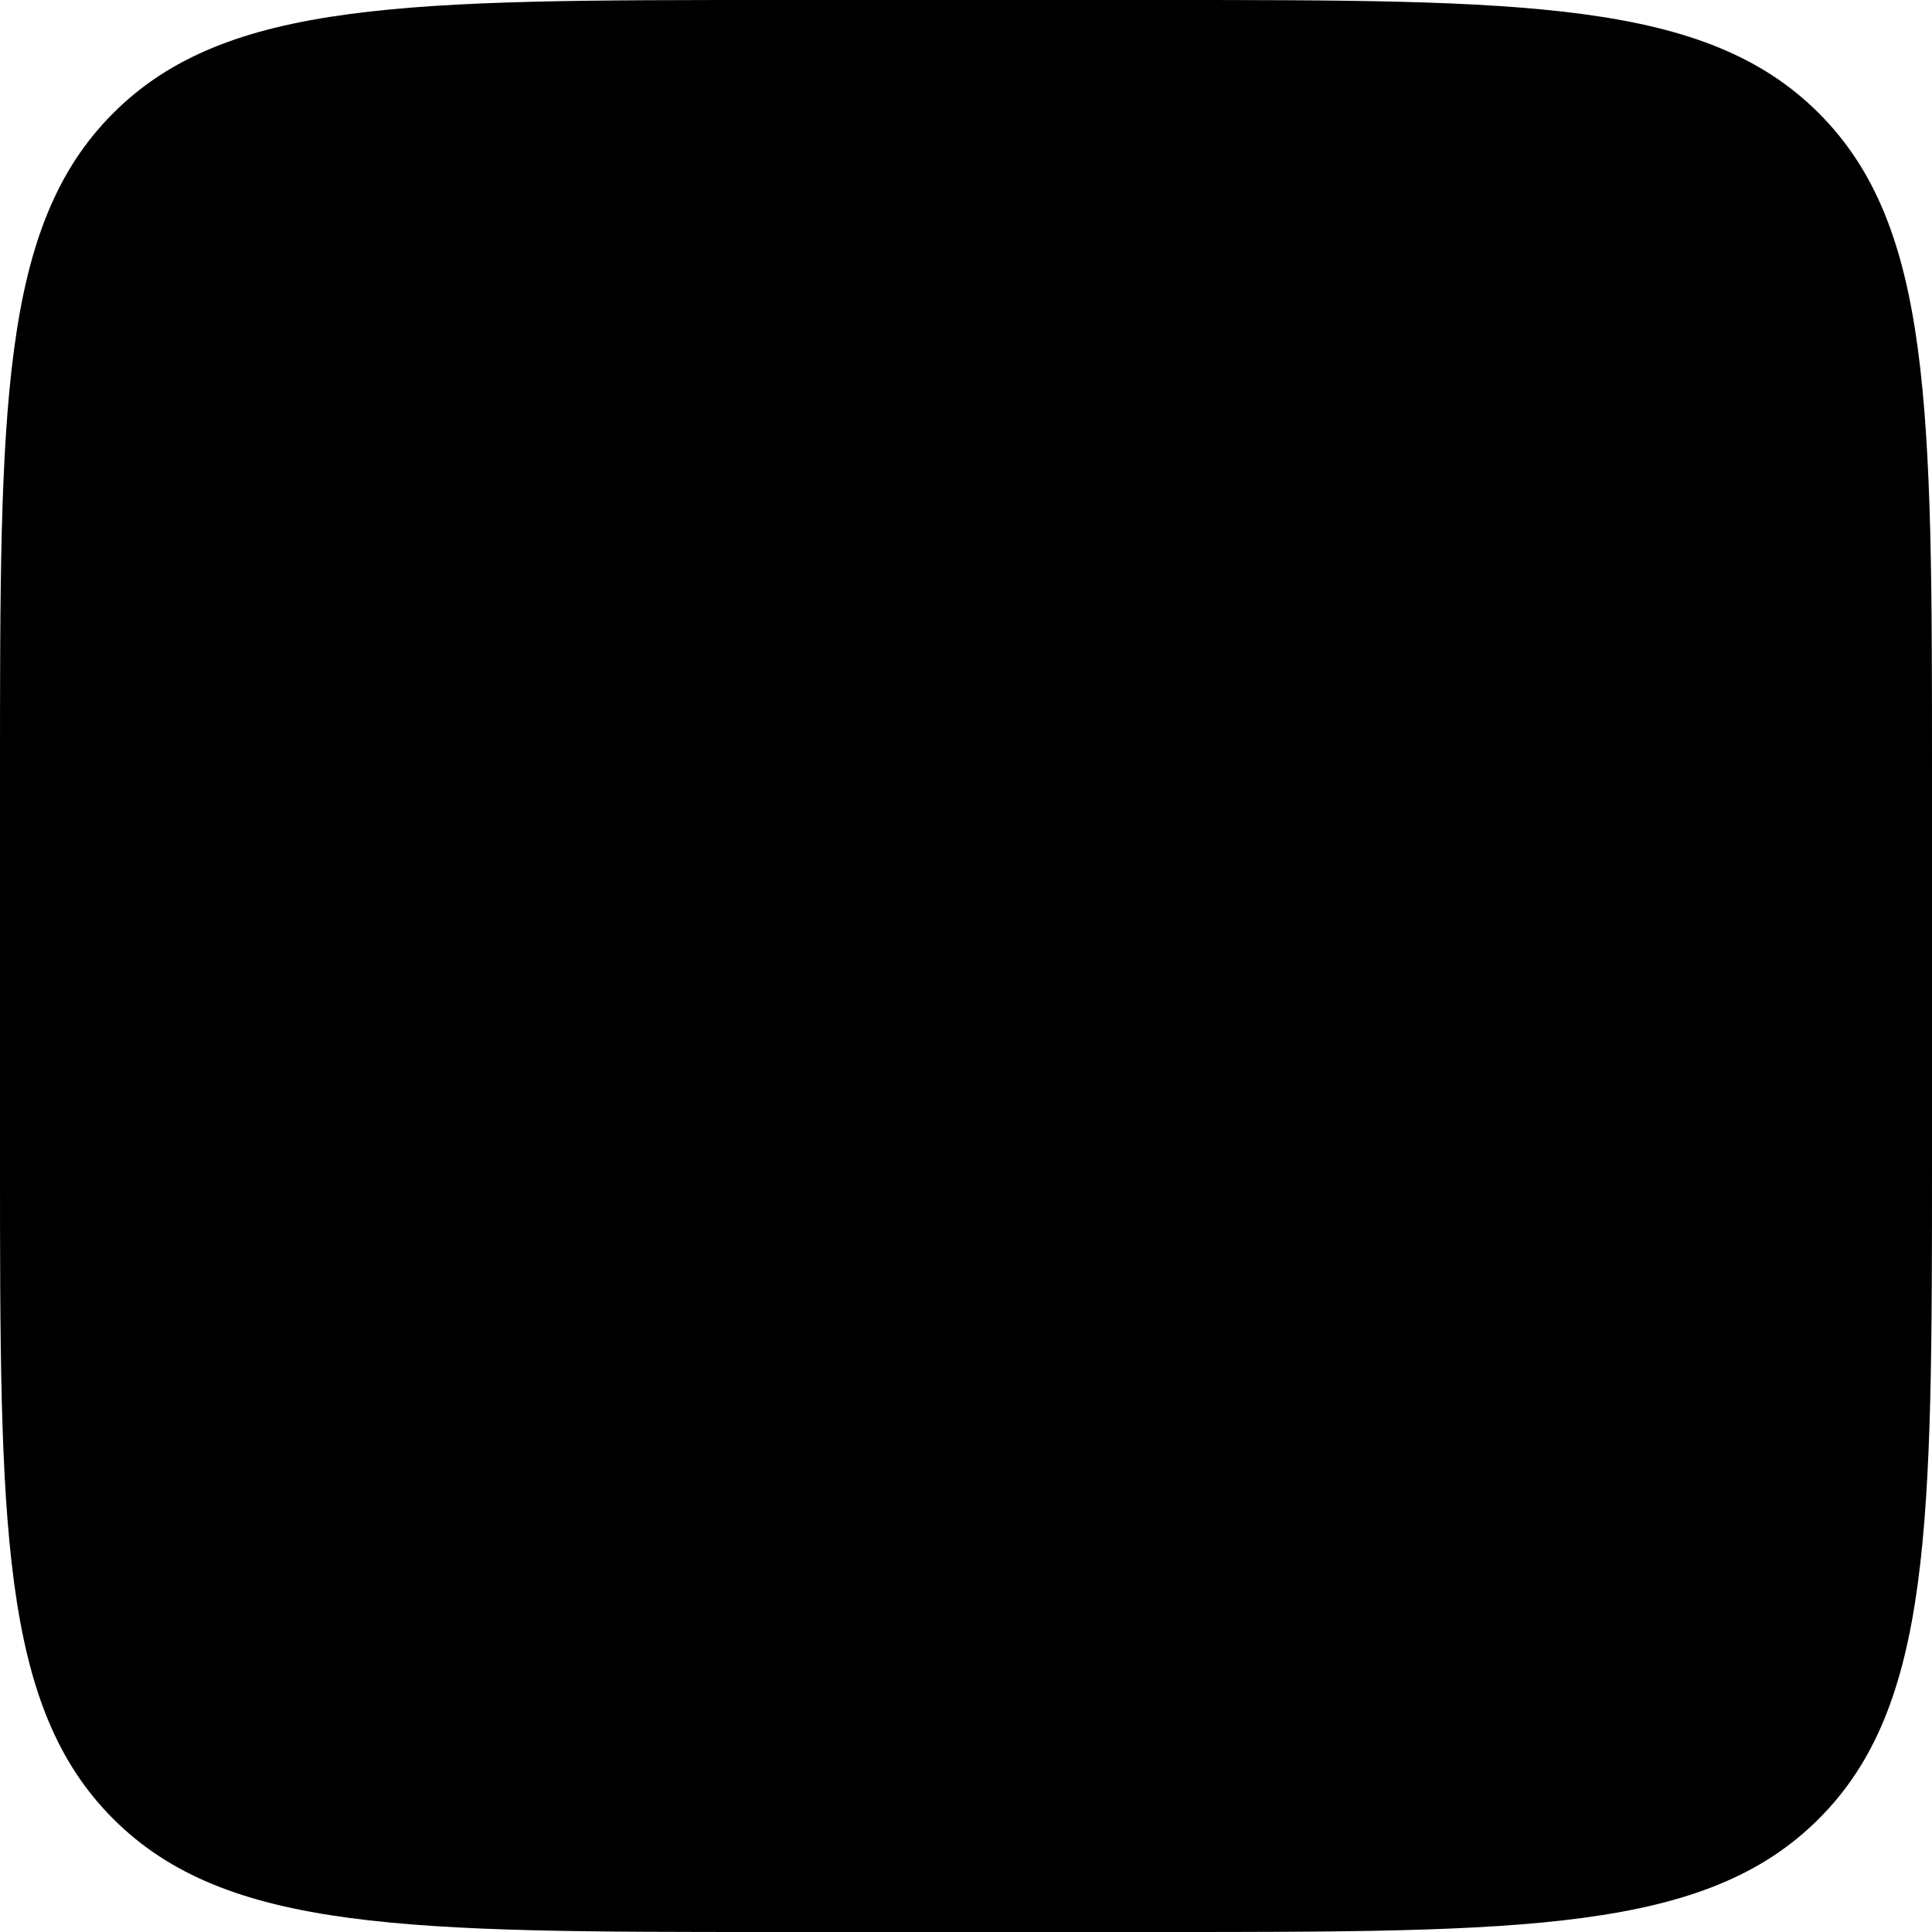 <svg viewBox="0 0 60 60" xmlns="http://www.w3.org/2000/svg">
    <path class="link-card-icon__path link-card-icon__path--light link-card-icon__path--hover-pink" d="M0 24C0 12.686 0 7.029 3.515 3.515C7.029 0 12.686 0 24 0H36C47.314 0 52.971 0 56.485 3.515C60 7.029 60 12.686 60 24V36C60 47.314 60 52.971 56.485 56.485C52.971 60 47.314 60 36 60H24C12.686 60 7.029 60 3.515 56.485C0 52.971 0 47.314 0 36V24Z"></path>
    <path class="link-card-icon__path link-card-icon__path--red link-card-icon__path--hover-light" d="M25.552 43.2C21.725 43.2 17.897 43.2 14.081 43.2C14.005 43.2 13.919 43.2 13.844 43.2C12.647 43.157 12.011 42.536 12.011 41.357C12 39.224 12.011 37.101 12.011 34.968C12.011 32.46 12.011 29.963 12.011 27.455C12.011 27.219 12.032 26.972 12.075 26.736C12.194 26.05 12.658 25.59 13.358 25.482C13.66 25.439 13.973 25.407 14.286 25.407C21.865 25.407 29.455 25.407 37.035 25.407C37.251 25.407 37.466 25.418 37.682 25.45C38.62 25.6 39.116 26.147 39.116 27.09C39.127 28.859 39.127 30.627 39.127 32.396C39.127 35.354 39.116 38.313 39.116 41.271C39.116 42.579 38.512 43.179 37.186 43.179C33.304 43.19 29.434 43.19 25.552 43.2C25.552 43.19 25.552 43.19 25.552 43.2ZM25.617 27.455C21.941 27.455 18.264 27.465 14.588 27.455C14.242 27.455 14.113 27.54 14.113 27.905C14.124 32.181 14.124 36.447 14.113 40.724C14.113 41.046 14.21 41.174 14.544 41.174C21.897 41.164 29.25 41.164 36.604 41.174C36.927 41.174 37.056 41.089 37.056 40.746C37.046 36.469 37.046 32.203 37.056 27.926C37.056 27.583 36.959 27.455 36.604 27.465C32.938 27.455 29.283 27.455 25.617 27.455Z"></path>
    <path class="link-card-icon__path link-card-icon__path--red link-card-icon__path--hover-light" d="M29.984 21.131C33.854 21.131 37.714 21.131 41.585 21.131C42.889 21.131 43.569 21.806 43.569 23.113C43.569 27.733 43.569 32.353 43.569 36.973C43.569 38.184 43.083 38.752 41.865 38.881C41.466 38.923 41.056 38.902 40.658 38.902C40.614 38.902 40.582 38.891 40.539 38.881C40.151 38.806 40 38.581 40.021 38.152C40.097 36.908 40.108 36.898 40.647 36.855C40.755 36.844 40.862 36.833 40.97 36.833C41.509 36.791 41.52 36.791 41.498 36.265C41.391 32.117 41.477 27.958 41.455 23.81C41.455 23.167 41.455 23.167 40.819 23.167C33.596 23.167 26.372 23.167 19.159 23.167C18.523 23.167 18.523 23.167 18.512 23.799C18.501 24.432 18.35 24.582 17.725 24.603C16.463 24.636 16.442 24.603 16.442 23.349C16.442 23.221 16.442 23.081 16.442 22.953C16.453 21.763 17.1 21.131 18.307 21.131C22.189 21.141 26.081 21.141 29.984 21.131C29.984 21.141 29.984 21.141 29.984 21.131Z"></path>
    <path class="link-card-icon__path link-card-icon__path--red link-card-icon__path--hover-light" d="M47.989 25.697C47.989 28.076 47.957 30.466 48 32.846C48.021 33.821 47.202 34.615 46.253 34.604C45.876 34.593 45.498 34.604 45.121 34.604C44.97 34.604 44.809 34.615 44.701 34.507C44.226 34.079 44.453 33.532 44.474 33.039C44.496 32.664 44.809 32.578 45.154 32.567C45.887 32.546 45.887 32.546 45.887 31.817C45.887 27.712 45.887 23.596 45.887 19.491C45.887 18.901 45.887 18.901 45.304 18.88C44.679 18.858 44.464 18.644 44.442 18.022C44.399 16.961 44.517 16.843 45.585 16.832C45.951 16.832 46.307 16.832 46.674 16.897C47.45 17.036 48 17.701 48.011 18.483C47.989 20.873 47.989 23.285 47.989 25.697Z"></path>
    <path class="link-card-icon__path link-card-icon__path--red link-card-icon__path--hover-light" d="M29.348 18.901C27.396 18.901 25.445 18.901 23.493 18.901C22.954 18.901 22.954 18.901 22.943 19.426C22.933 20.166 22.814 20.284 22.07 20.284C20.884 20.284 20.884 20.284 20.873 19.126C20.873 18.922 20.873 18.73 20.873 18.526C20.895 17.508 21.509 16.886 22.544 16.865C26.792 16.768 31.051 16.822 35.299 16.811C36.075 16.811 36.194 16.95 36.205 17.733C36.215 18.815 36.14 18.89 35.051 18.89C33.154 18.901 31.245 18.901 29.348 18.901Z"></path>
    <path class="link-card-icon__path link-card-icon__path--red link-card-icon__path--hover-light" d="M40.345 18.848C39.946 18.848 39.536 18.858 39.137 18.848C38.738 18.837 38.544 18.633 38.566 18.237C38.577 17.969 38.587 17.701 38.577 17.433C38.555 17.079 38.749 16.865 39.094 16.843C39.924 16.79 40.765 16.779 41.596 16.843C42.092 16.886 42.199 17.24 42.113 18.29C42.081 18.698 41.908 18.848 41.445 18.848C41.067 18.858 40.701 18.848 40.345 18.848Z"></path>
    <path class="link-card-icon__path link-card-icon__path--red link-card-icon__path--hover-light" d="M25.628 29.738C28.269 29.748 30.307 31.753 30.307 34.357C30.307 36.887 28.172 38.923 25.552 38.934C22.976 38.934 20.819 36.812 20.841 34.304C20.852 31.71 22.933 29.727 25.628 29.738ZM28.183 34.304C28.172 32.857 27.062 31.774 25.574 31.785C24.086 31.785 22.954 32.878 22.954 34.315C22.954 35.751 24.086 36.855 25.563 36.865C27.062 36.855 28.183 35.772 28.183 34.304Z"></path>
    <path class="link-card-icon__path link-card-icon__path--red link-card-icon__path--hover-light" d="M16.765 28.291C17.164 28.291 17.574 28.28 17.973 28.291C18.307 28.301 18.501 28.473 18.501 28.816C18.501 29.127 18.501 29.427 18.501 29.738C18.501 30.102 18.307 30.306 17.962 30.306C17.143 30.327 16.323 30.338 15.504 30.306C14.997 30.284 14.889 29.995 14.922 29.03C14.943 28.505 15.094 28.312 15.558 28.291C15.763 28.28 15.957 28.291 16.162 28.291C16.366 28.28 16.571 28.28 16.765 28.291Z"></path>
    <path class="link-card-icon__path link-card-icon__path--red link-card-icon__path--hover-light" d="M34.415 38.334C34.814 38.334 35.224 38.334 35.623 38.334C36 38.345 36.194 38.538 36.194 38.902C36.194 39.181 36.194 39.459 36.194 39.738C36.194 40.135 35.978 40.338 35.601 40.349C34.814 40.36 34.016 40.36 33.229 40.349C32.852 40.338 32.647 40.113 32.614 39.738C32.614 39.727 32.614 39.717 32.614 39.695C32.604 38.355 32.582 38.28 33.887 38.323C34.07 38.334 34.242 38.334 34.415 38.334Z"></path>
</svg>